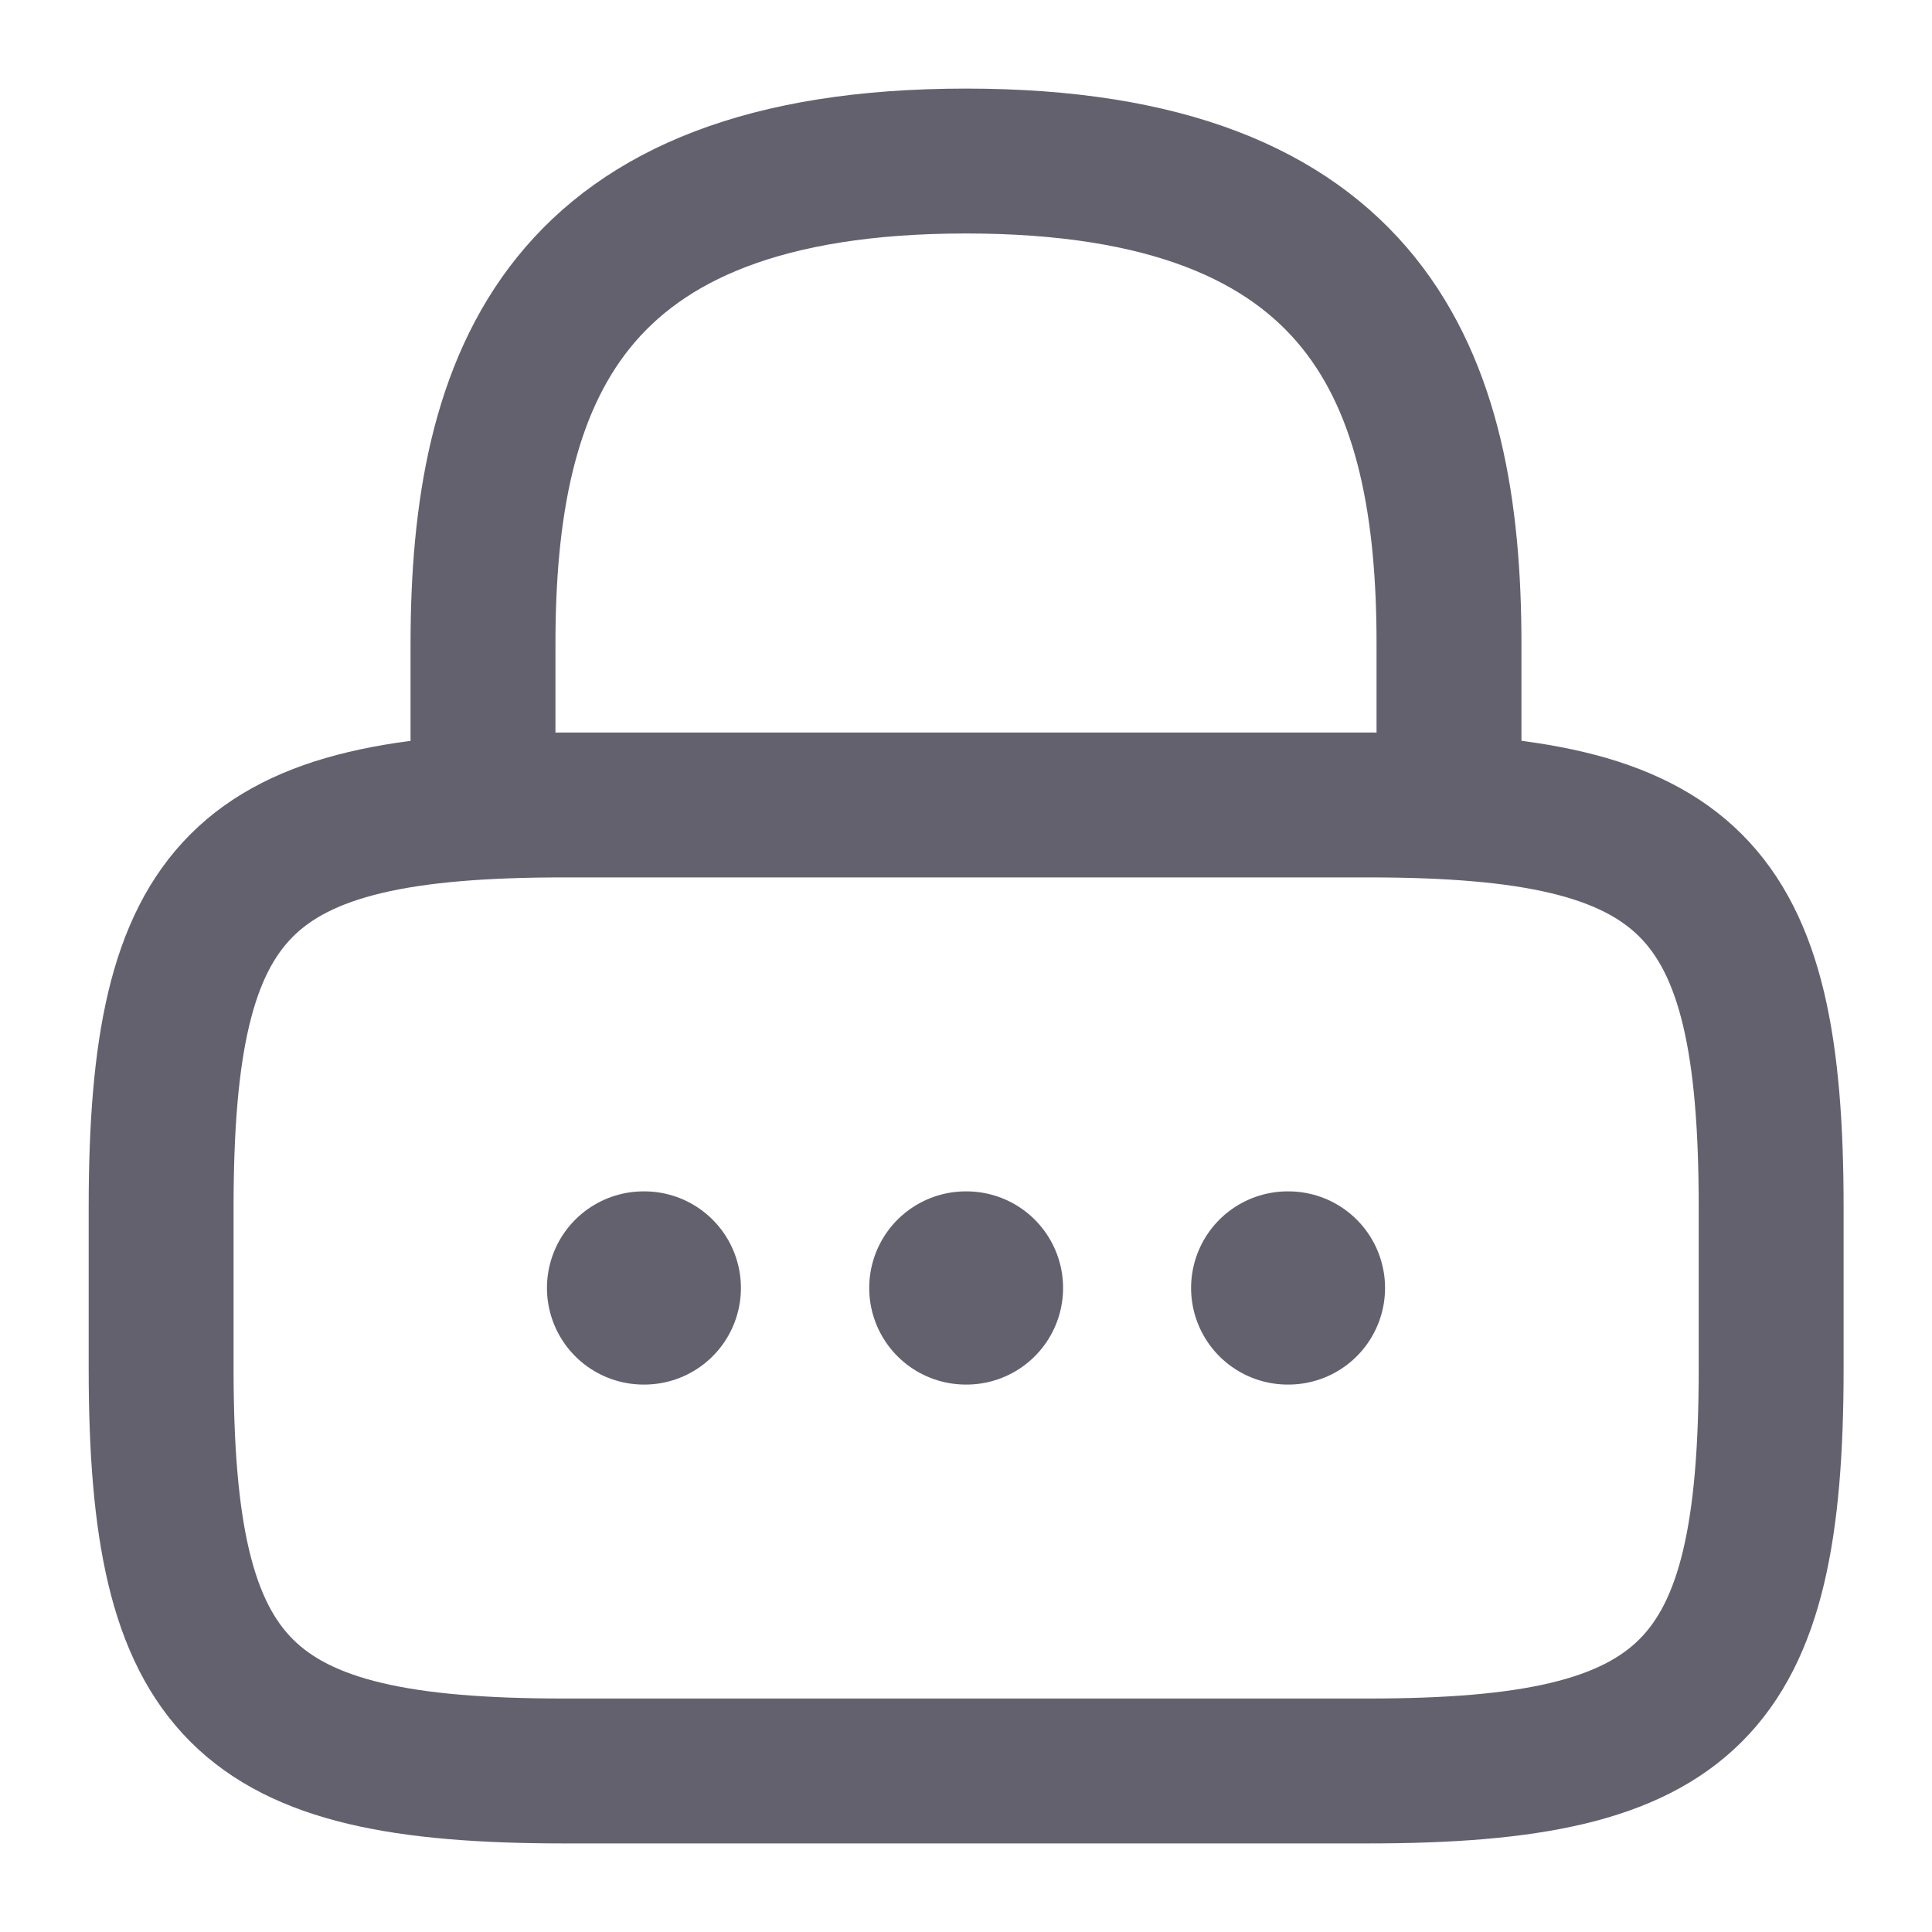 <svg width="20" height="20" viewBox="0 0 20 20" fill="none" xmlns="http://www.w3.org/2000/svg">
<path d="M5 8.333V6.667C5 3.908 5.833 1.667 10 1.667C14.167 1.667 15 3.908 15 6.667V8.333" stroke="#64616F" stroke-width="1.5" stroke-linecap="round" stroke-linejoin="round"/>
<path d="M14.168 18.333H5.835C2.501 18.333 1.668 17.5 1.668 14.167V12.5C1.668 9.167 2.501 8.333 5.835 8.333H14.168C17.501 8.333 18.335 9.167 18.335 12.5V14.167C18.335 17.5 17.501 18.333 14.168 18.333Z" stroke="#64616F" stroke-width="1.5" stroke-linecap="round" stroke-linejoin="round"/>
<path d="M13.33 13.333H13.338" stroke="#64616F" stroke-width="2" stroke-linecap="round" stroke-linejoin="round"/>
<path d="M9.998 13.333H10.005" stroke="#64616F" stroke-width="2" stroke-linecap="round" stroke-linejoin="round"/>
<path d="M6.662 13.333H6.67" stroke="#64616F" stroke-width="2" stroke-linecap="round" stroke-linejoin="round"/>
</svg>
